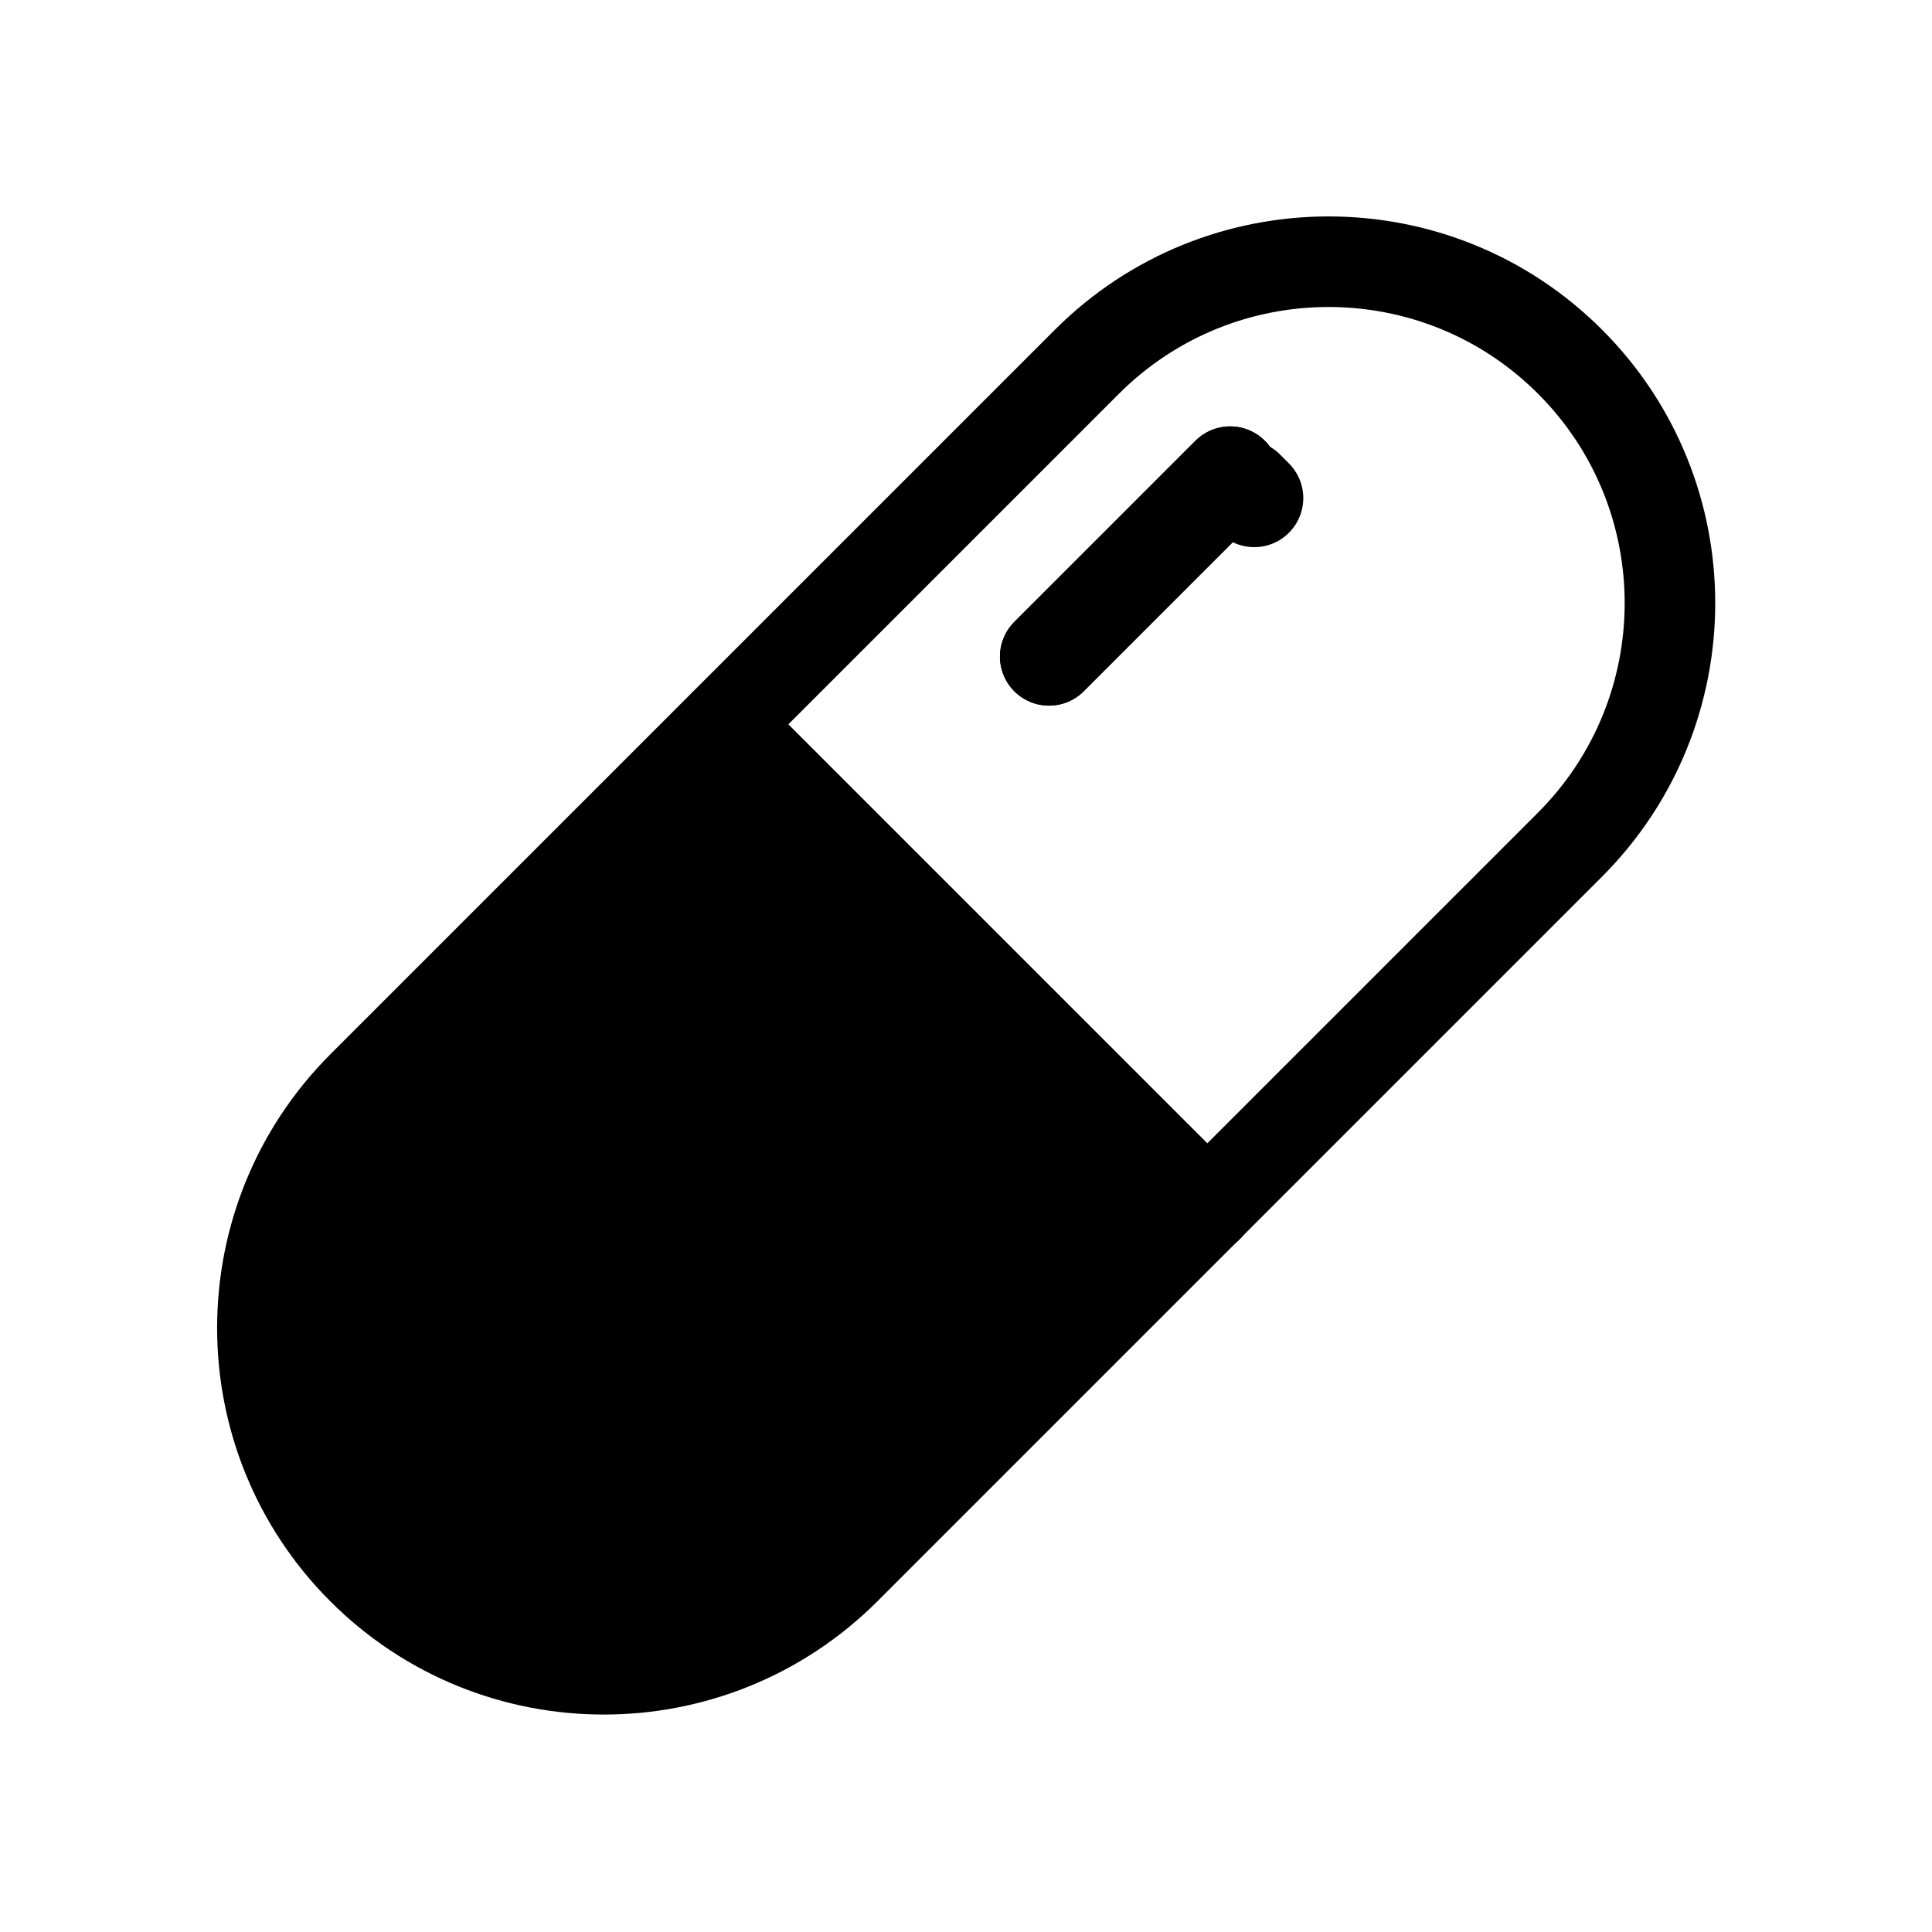 <svg width="256" height="256" viewBox="0 0 256 256" fill="none" xmlns="http://www.w3.org/2000/svg">
<g clip-path="url(#clip0_281_809)">
<path d="M144 47.956L48.046 143.91C30.355 161.601 30.341 190.269 48.014 207.942C65.687 225.615 94.355 225.601 112.046 207.91L208 111.956C225.691 94.265 225.705 65.597 208.032 47.924C190.359 30.251 161.691 30.265 144 47.956Z" stroke="black" stroke-width="12" stroke-linecap="round" stroke-linejoin="round"/>
<path d="M96 96L160 160" stroke="black" stroke-width="12" stroke-linecap="round" stroke-linejoin="round"/>
<path d="M139 87L163 63" stroke="black" stroke-width="13" stroke-linecap="round" stroke-linejoin="round"/>
<path d="M139 87L163 63" stroke="black" stroke-width="13" stroke-linecap="round" stroke-linejoin="round"/>
<path d="M57.564 218.469L33 179.992L35.09 165.31L97.284 100L160 155.69L156.342 165.31L89.444 221L57.564 218.469Z" fill="black" stroke="black"/>
<line x1="166.192" y1="66" x2="165" y2="64.808" stroke="black" stroke-width="13" stroke-linecap="round"/>
</g>
<defs>
<clipPath id="clip0_281_809">
<rect width="256" height="256" fill="white"/>
</clipPath>
</defs>
</svg>
